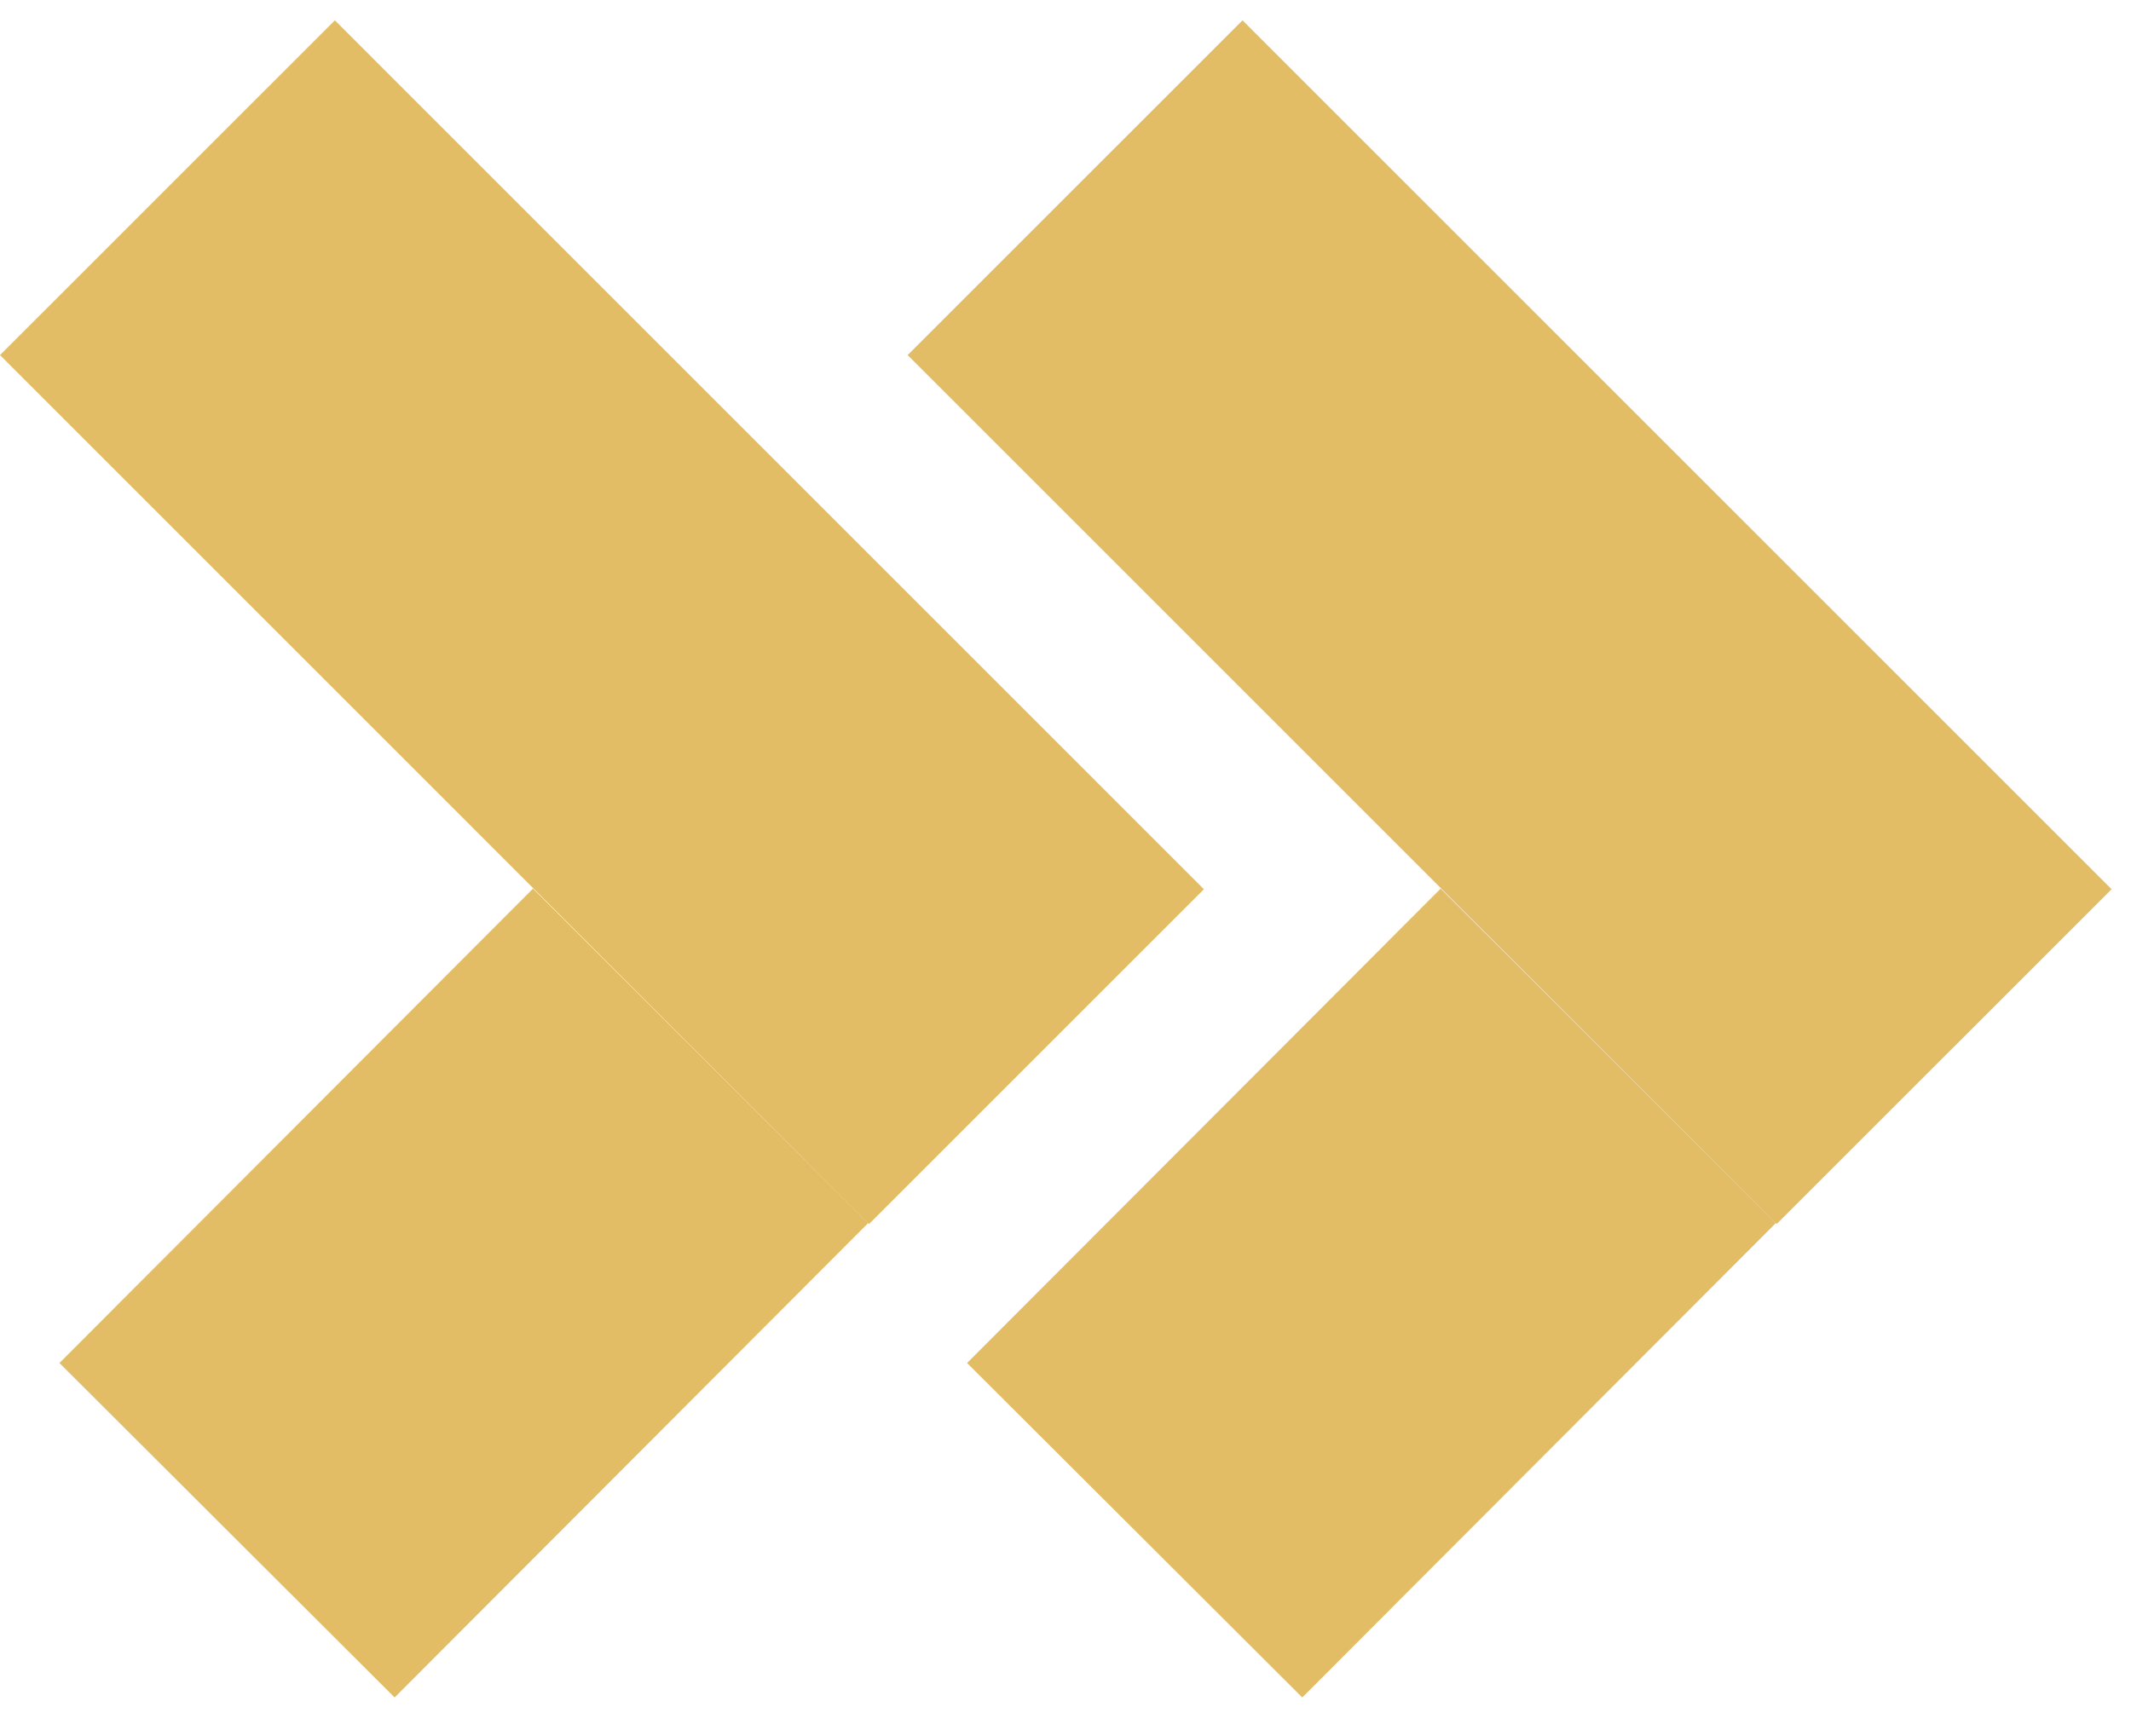 <svg width="54" height="44" viewBox="0 0 54 44" fill="none" xmlns="http://www.w3.org/2000/svg">
<line x1="4.243" y1="4.757" x2="26.265" y2="26.78" stroke="#CF9100" stroke-opacity="0.6" stroke-width="12"/>
<line x1="5.753" y1="38.784" x2="17.753" y2="26.761" stroke="#CF9100" stroke-opacity="0.6" stroke-width="12"/>
<line x1="27.243" y1="4.757" x2="49.265" y2="26.78" stroke="#CF9100" stroke-opacity="0.6" stroke-width="12"/>
<line x1="28.753" y1="38.784" x2="40.753" y2="26.761" stroke="#CF9100" stroke-opacity="0.6" stroke-width="12"/>
</svg>
